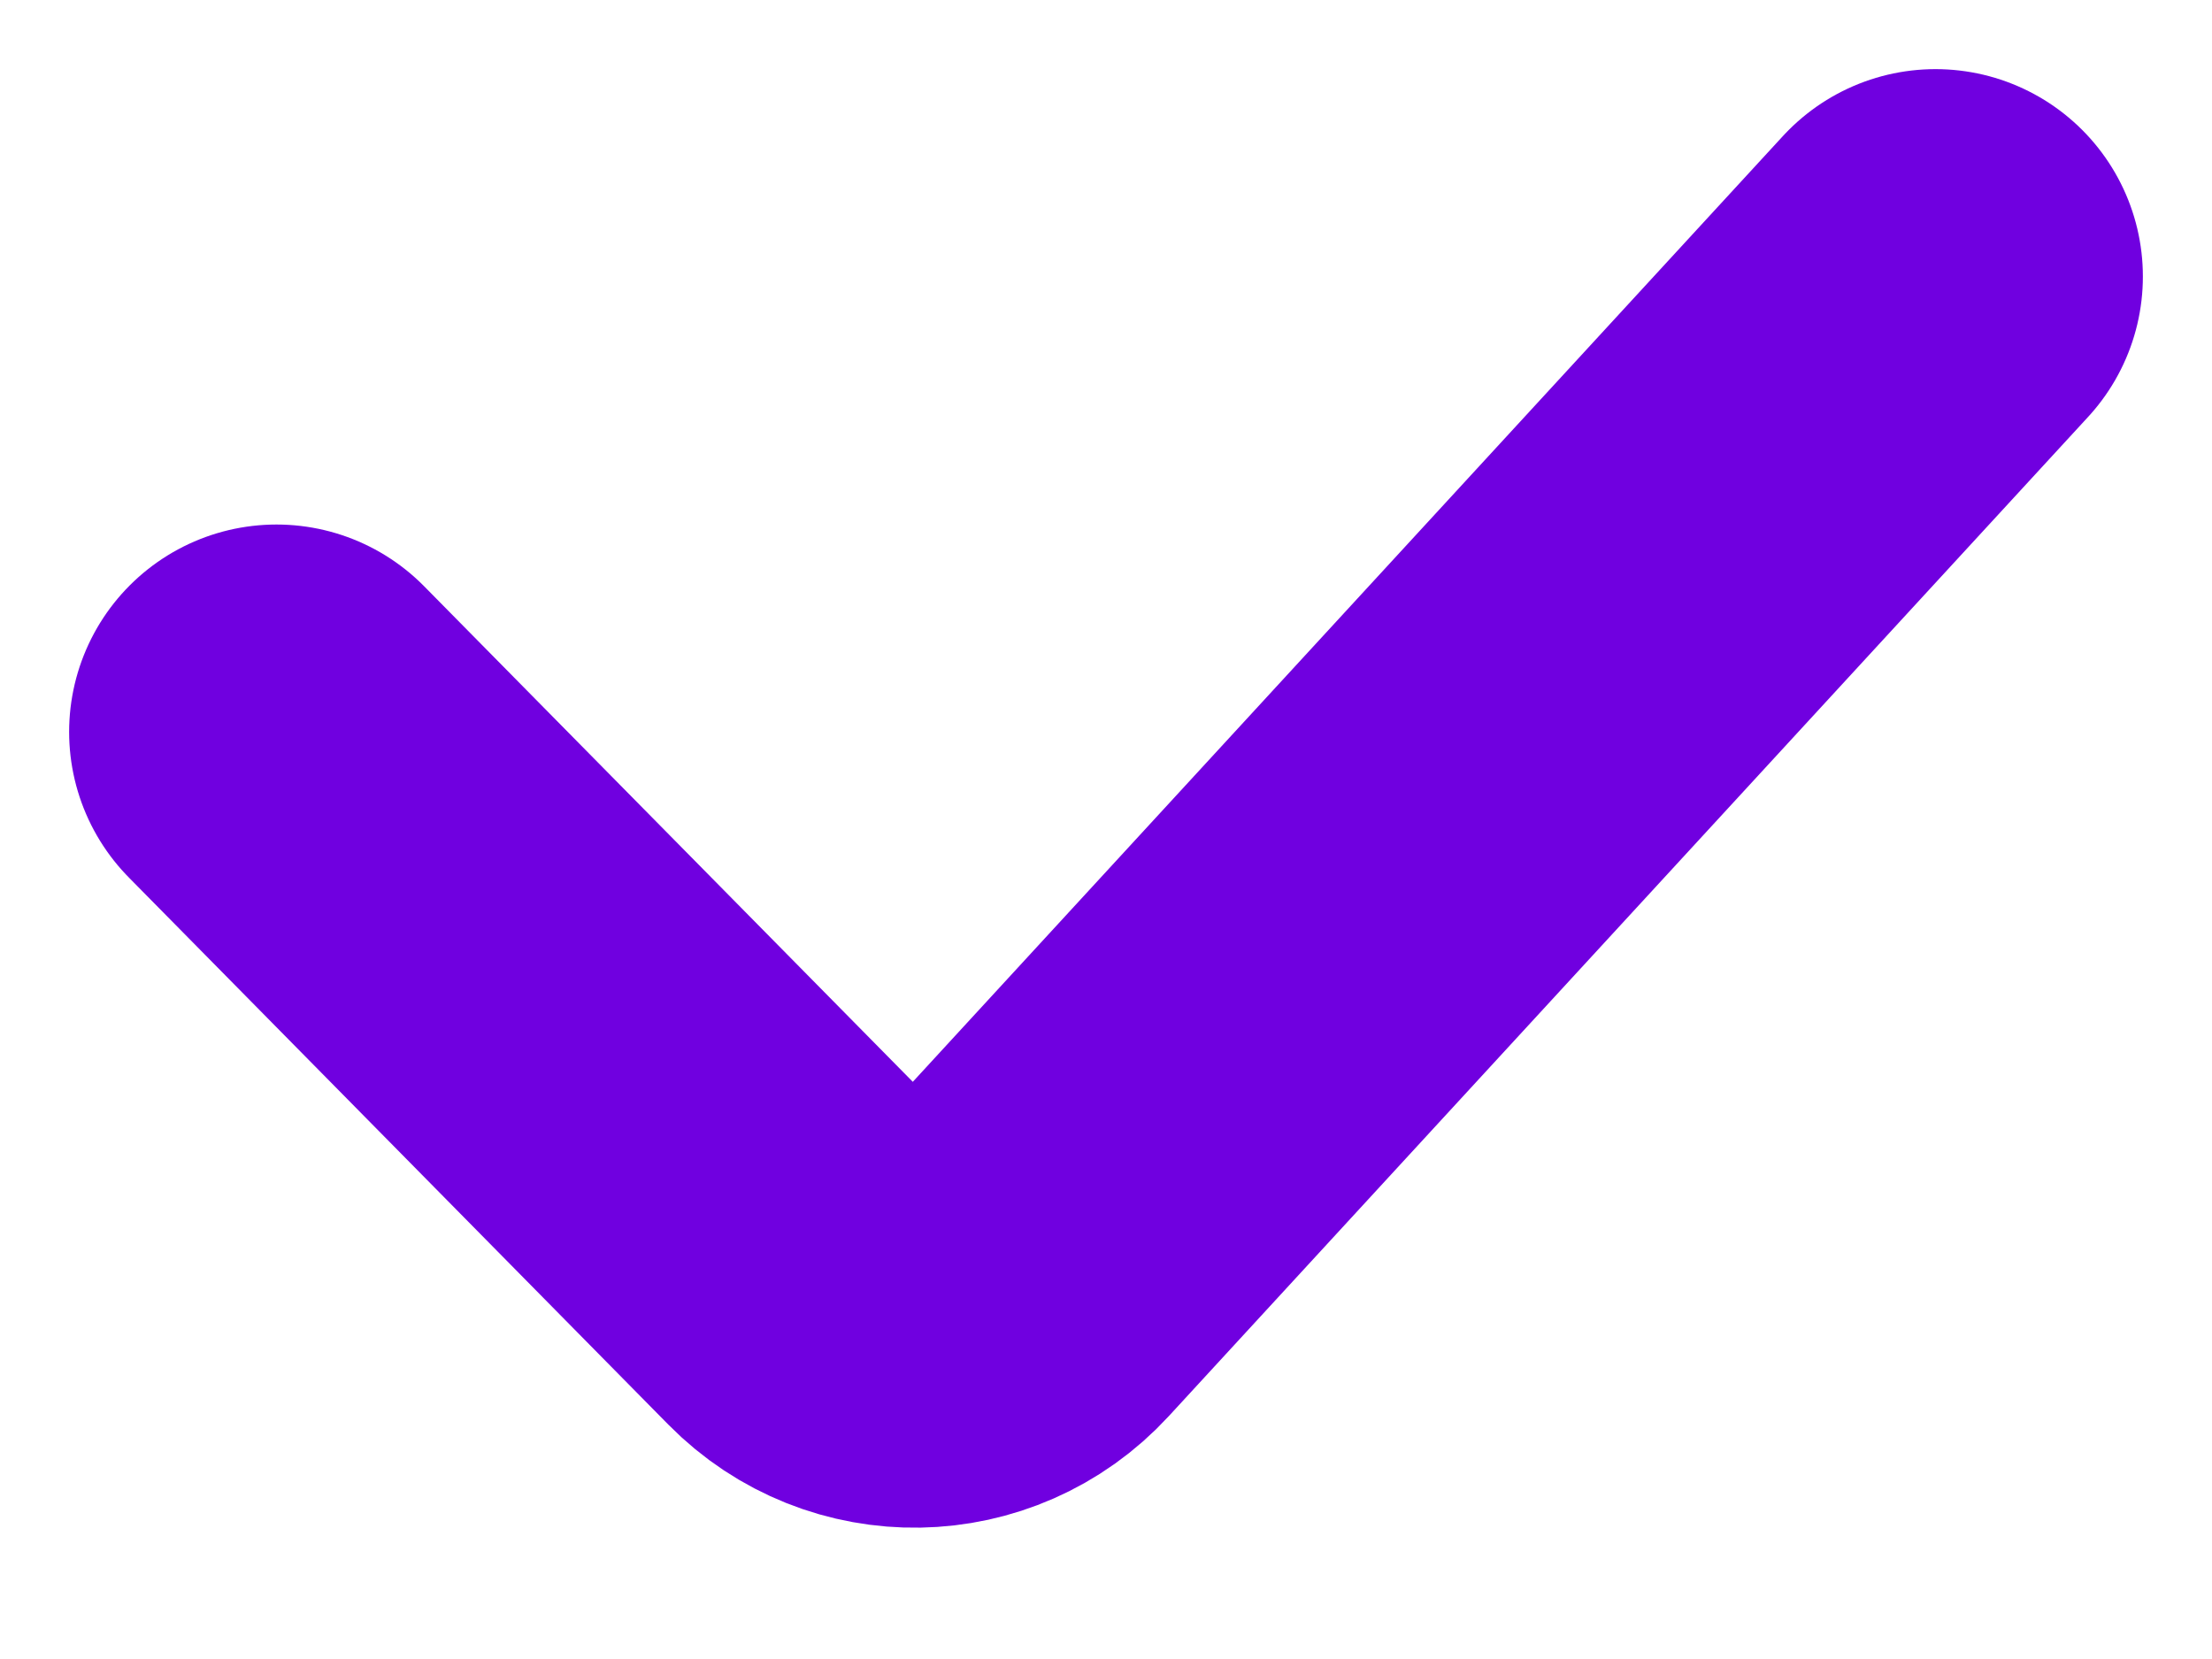 <svg width="16" height="12" viewBox="0 0 16 12" fill="none" xmlns="http://www.w3.org/2000/svg">
<path d="M2 5.294L5.903 9.252C6.304 9.659 6.964 9.648 7.351 9.227L14 2" stroke="#7000E0" stroke-width="3" stroke-linecap="round"/>
</svg>
